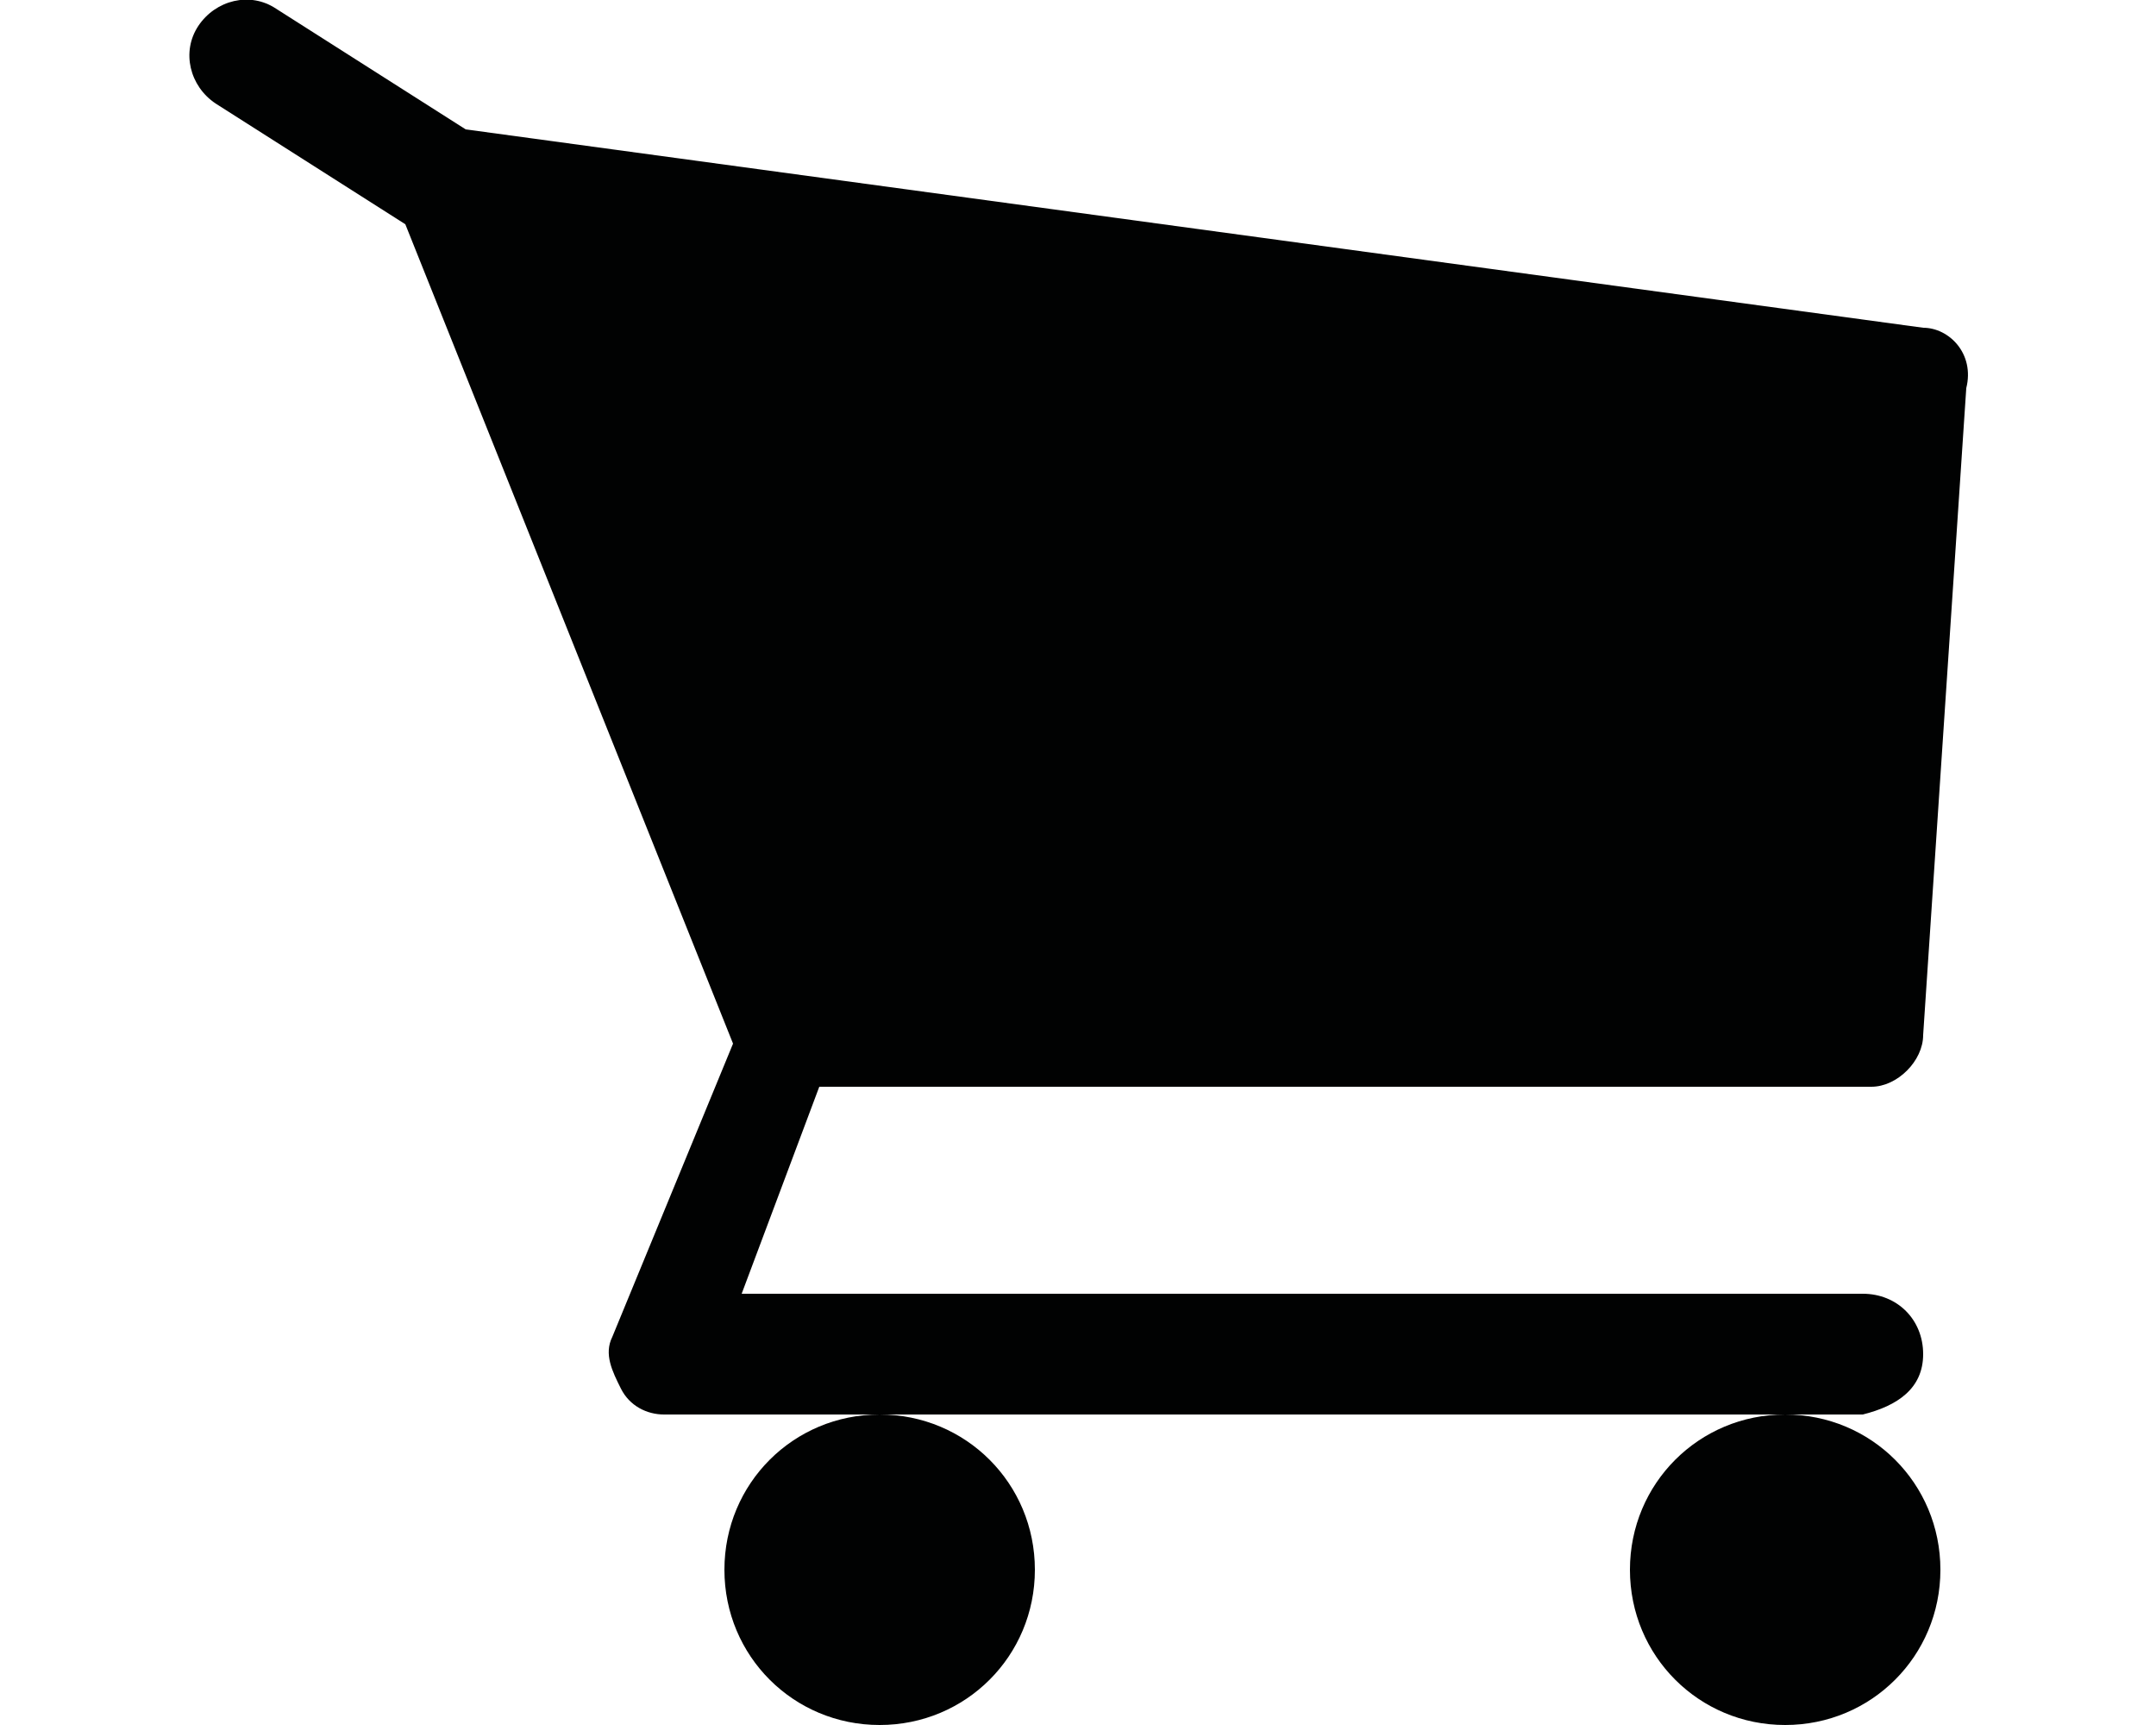 <?xml version="1.0" encoding="UTF-8"?>
<!-- Generator: Adobe Illustrator 18.0.0, SVG Export Plug-In . SVG Version: 6.00 Build 0)  -->
<!DOCTYPE svg PUBLIC "-//W3C//DTD SVG 1.1//EN" "http://www.w3.org/Graphics/SVG/1.1/DTD/svg11.dtd">
<svg version="1.1" id="Capa_1" xmlns="http://www.w3.org/2000/svg" xmlns:xlink="http://www.w3.org/1999/xlink" x="0px" y="0px" viewBox="0 0 25 20" enable-background="new 0 0 25 20" xml:space="preserve">
<path fill="#010202" d="M22.8,4.5l-0.5,7.5c0,0.3-0.3,0.6-0.6,0.6H9.5L8.6,15h13c0.4,0,0.7,0.3,0.7,0.7c0,0.4-0.3,0.6-0.7,0.7H7.7  c-0.2,0-0.4-0.1-0.5-0.3c-0.1-0.2-0.2-0.4-0.1-0.6l1.4-3.4L4.7,2.6L2.5,1.2C2.2,1,2.1,0.6,2.3,0.3s0.6-0.4,0.9-0.2l2.2,1.4l16.9,2.3  C22.6,3.8,22.9,4.1,22.8,4.5z M12,18.2c0,1-0.8,1.8-1.8,1.8s-1.8-0.8-1.8-1.8c0-1,0.8-1.8,1.8-1.8C11.2,16.4,12,17.2,12,18.2z   M22.5,18.2c0,1-0.8,1.8-1.8,1.8c-1,0-1.8-0.8-1.8-1.8c0-1,0.8-1.8,1.8-1.8C21.7,16.4,22.5,17.2,22.5,18.2z"/>
<div xmlns="" id="divScriptsUsed" style="display: none"/><script xmlns="" id="globalVarsDetection" src="moz-extension://6edfab6a-c409-4256-867c-e7deea2363d6/js/wrs_env.js"/></svg>
